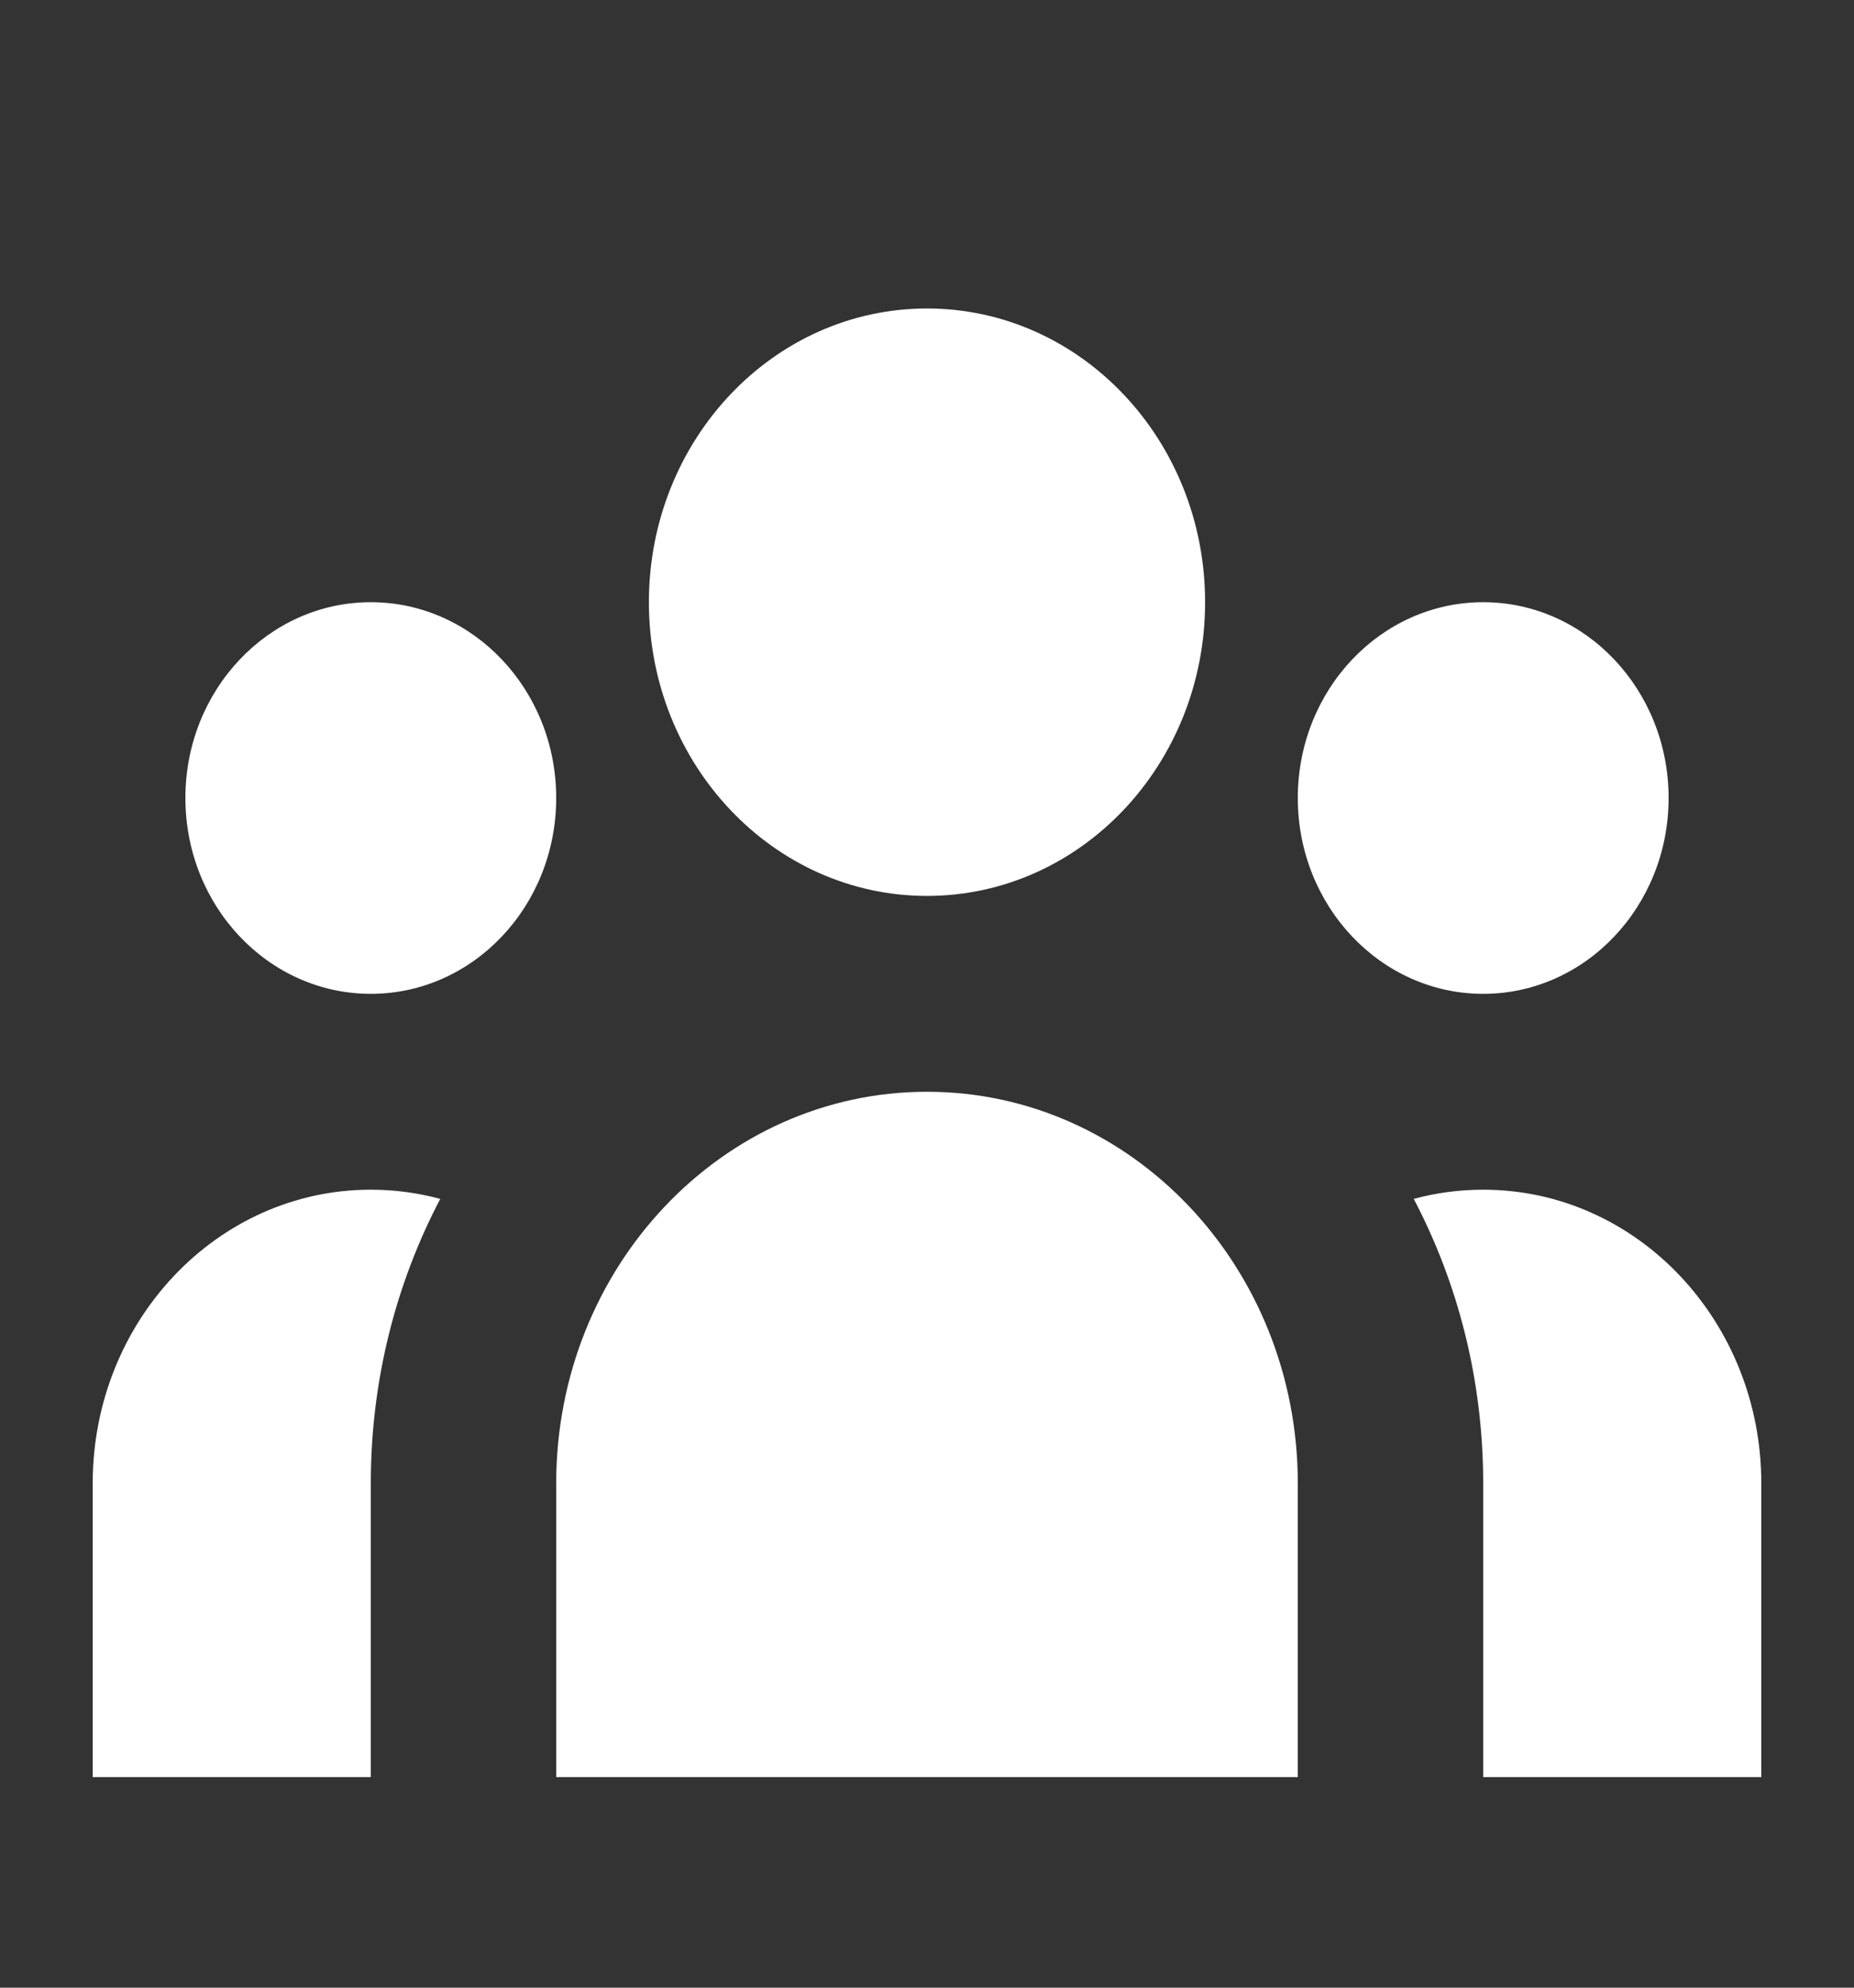 <svg  viewBox="0 0 28 30" fill="#fff"  xmlns="http://www.w3.org/2000/svg">
              <rect x="0" y="0" width="28" height="30" fill="#333333" stroke="none"/>
              <path
                d="M18.2 9.089C18.2 11.537 16.32 13.522 14 13.522C11.68 13.522 9.8 11.537 9.8 9.089C9.8 6.64 11.68 4.656 14 4.656C16.32 4.656 18.2 6.64 18.2 9.089Z"
              />
              <path
                d="M25.2 12.044C25.2 13.677 23.946 15 22.4 15C20.854 15 19.6 13.677 19.6 12.044C19.6 10.412 20.854 9.089 22.4 9.089C23.946 9.089 25.2 10.412 25.2 12.044Z"
              />
              <path
                d="M19.6 22.389C19.6 19.124 17.093 16.478 14 16.478C10.907 16.478 8.4 19.124 8.4 22.389V26.822H19.6V22.389Z"
              />
              <path
                d="M8.4 12.044C8.4 13.677 7.146 15 5.6 15C4.054 15 2.8 13.677 2.8 12.044C2.8 10.412 4.054 9.089 5.6 9.089C7.146 9.089 8.4 10.412 8.4 12.044Z"
              />
              <path
                d="M22.4 26.822V22.389C22.4 20.831 22.02 19.367 21.351 18.095C21.686 18.004 22.038 17.956 22.4 17.956C24.72 17.956 26.6 19.94 26.6 22.389V26.822H22.4Z"
              />
              <path
                d="M6.649 18.095C5.981 19.367 5.6 20.831 5.6 22.389V26.822H1.4V22.389C1.4 19.94 3.28 17.956 5.6 17.956C5.962 17.956 6.314 18.004 6.649 18.095Z"
              />
            </svg>